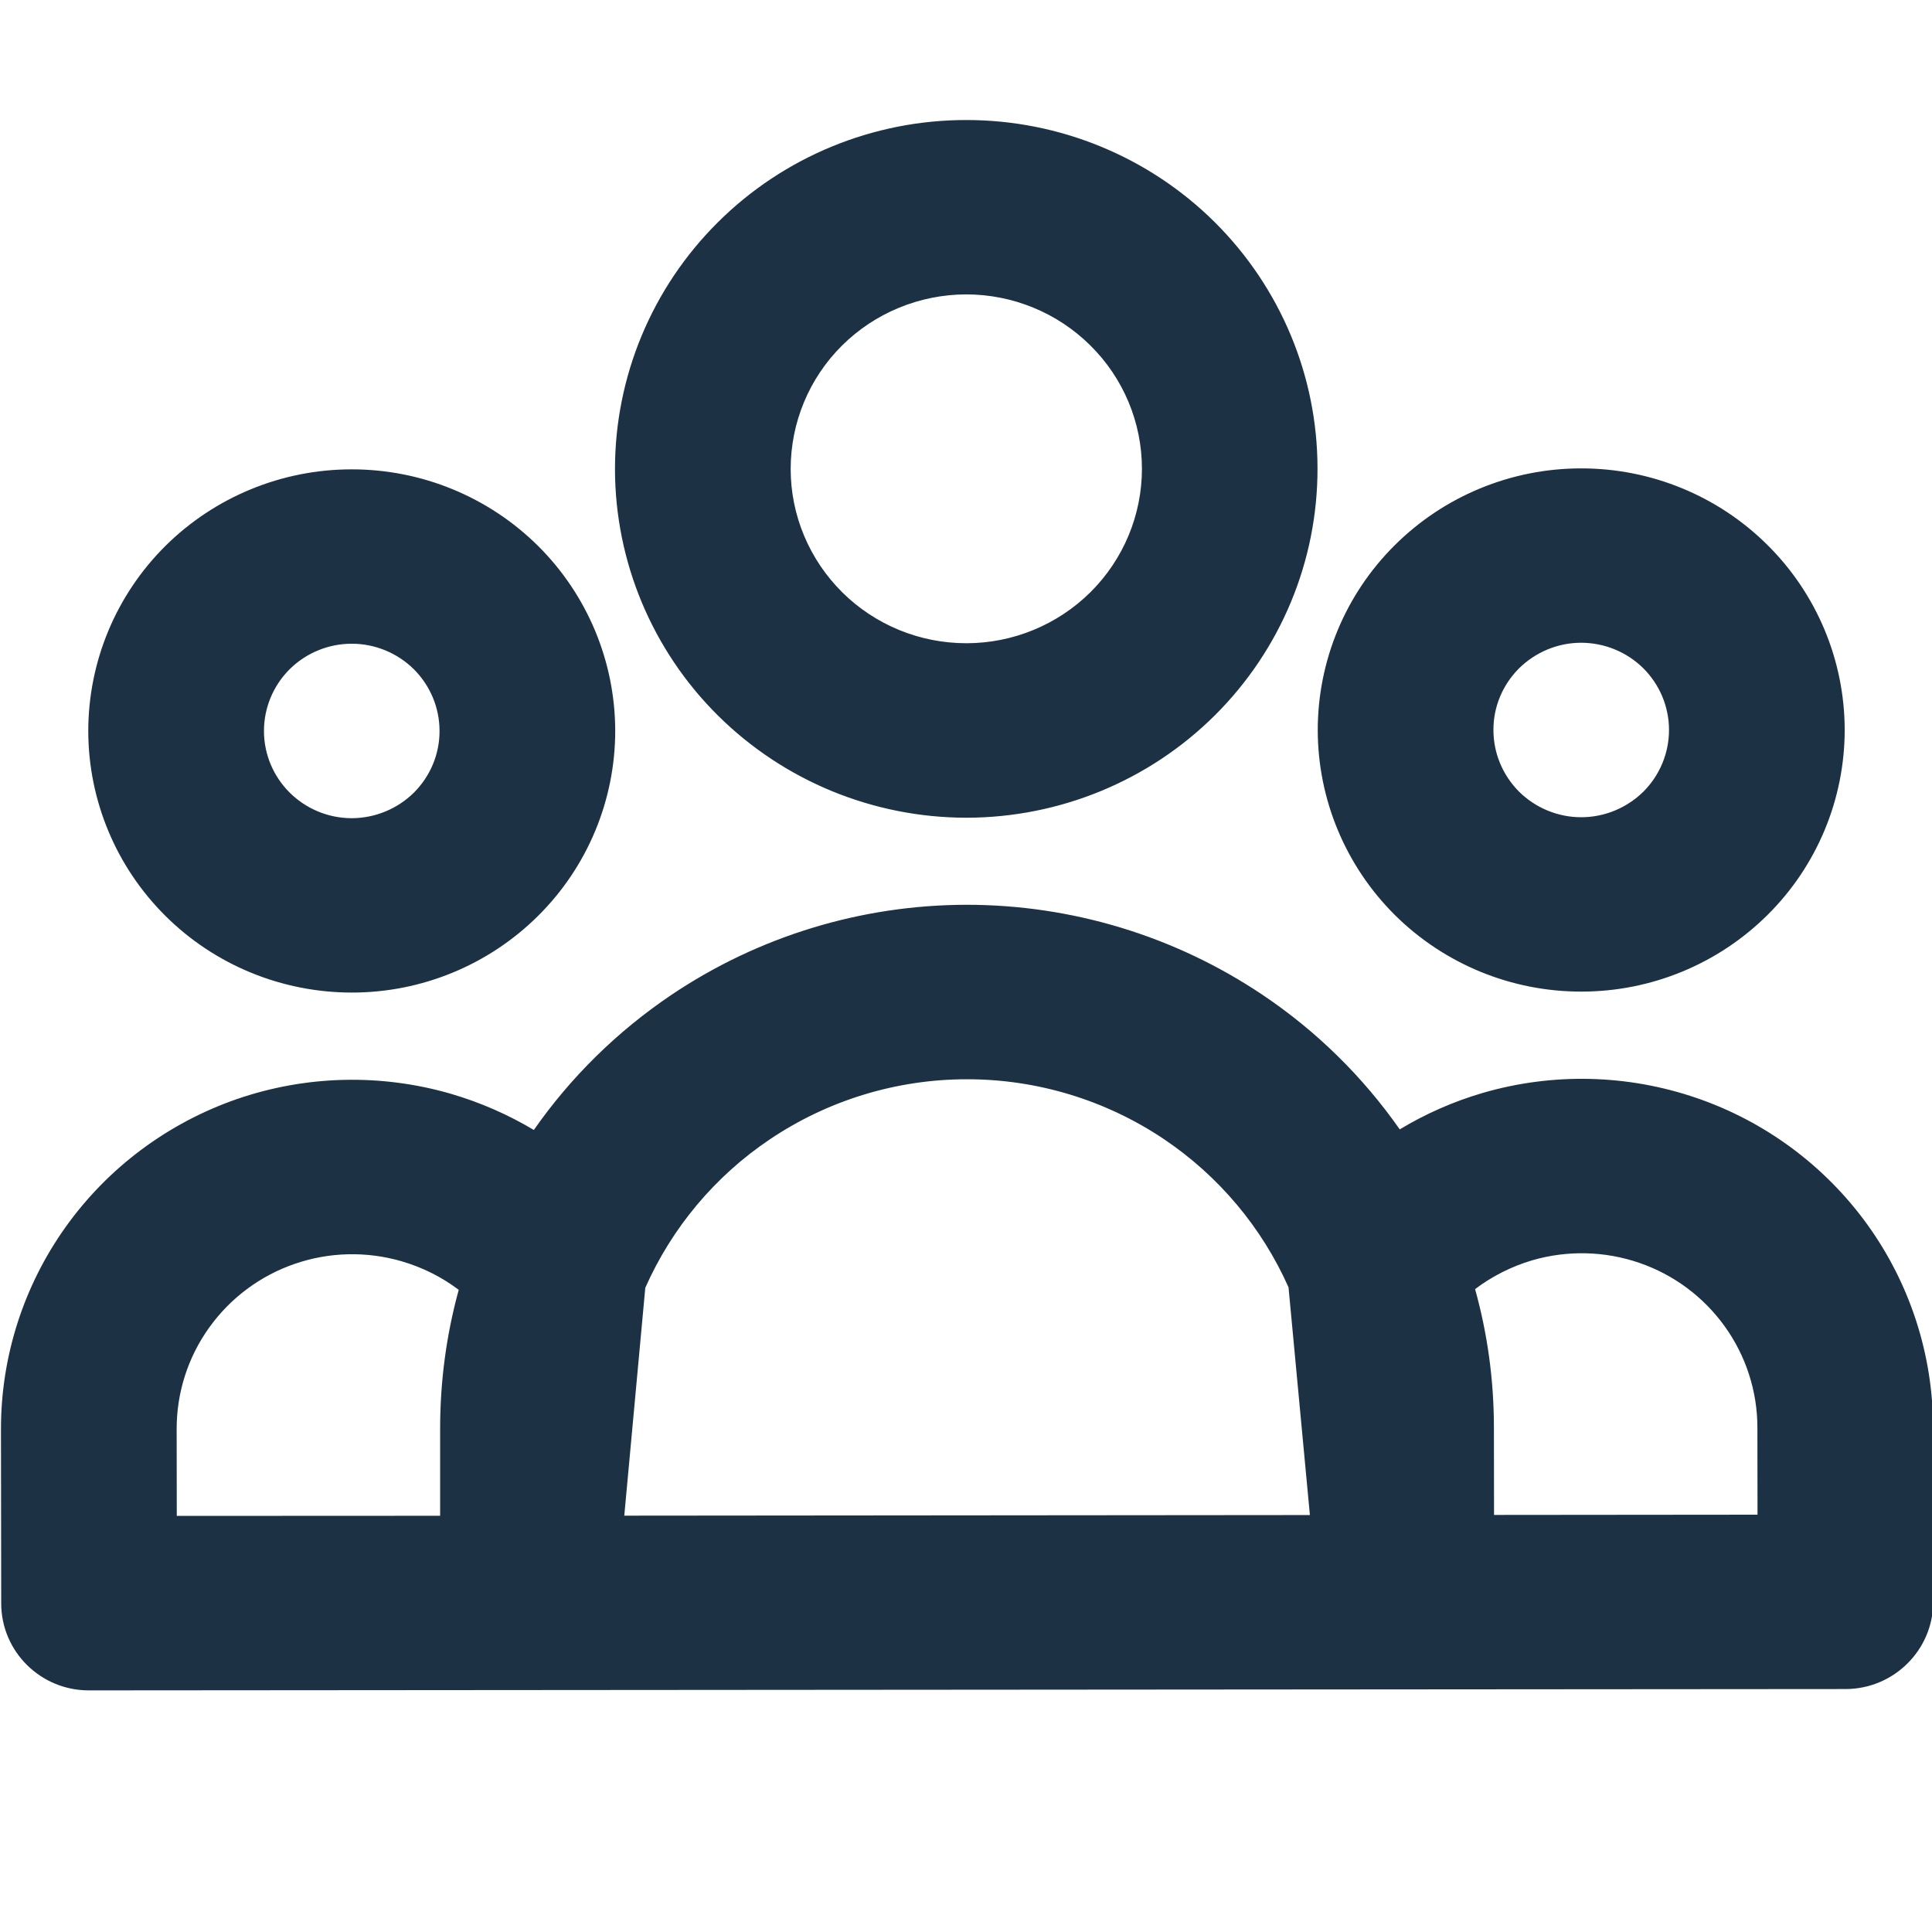 <svg width="16" height="16" viewBox="0 0 16 16" fill="none" xmlns="http://www.w3.org/2000/svg">
<path fill-rule="evenodd" clip-rule="evenodd" d="M8.001 2.438C7.615 2.439 7.246 2.591 6.973 2.862C6.7 3.133 6.548 3.501 6.548 3.884C6.548 4.267 6.702 4.634 6.975 4.905C7.248 5.176 7.618 5.327 8.003 5.327C8.389 5.327 8.759 5.174 9.032 4.903C9.304 4.632 9.457 4.265 9.457 3.882C9.457 3.498 9.303 3.131 9.03 2.861C8.757 2.59 8.387 2.438 8.001 2.438ZM5.944 1.842C6.489 1.299 7.229 0.994 8 0.994C8.772 0.993 9.512 1.297 10.058 1.838C10.604 2.38 10.911 3.114 10.911 3.88C10.912 4.647 10.606 5.382 10.061 5.924C9.516 6.466 8.776 6.771 8.005 6.772C7.233 6.772 6.493 6.468 5.947 5.927C5.401 5.386 5.094 4.651 5.093 3.885C5.093 3.119 5.399 2.384 5.944 1.842ZM2.913 5.331C2.72 5.331 2.535 5.407 2.398 5.543C2.262 5.679 2.186 5.862 2.186 6.054C2.186 6.245 2.263 6.429 2.399 6.564C2.536 6.7 2.721 6.776 2.914 6.776C3.107 6.775 3.291 6.699 3.428 6.564C3.564 6.428 3.641 6.244 3.64 6.053C3.64 5.861 3.563 5.678 3.427 5.542C3.29 5.407 3.105 5.331 2.913 5.331ZM1.369 4.522C1.778 4.116 2.333 3.887 2.911 3.887C3.49 3.886 4.045 4.114 4.455 4.52C4.864 4.926 5.094 5.477 5.095 6.052C5.095 6.626 4.866 7.178 4.457 7.584C4.048 7.991 3.493 8.22 2.915 8.22C2.336 8.22 1.781 7.993 1.372 7.587C0.962 7.181 0.732 6.63 0.731 6.055C0.731 5.48 0.96 4.929 1.369 4.522ZM13.094 5.323C12.902 5.323 12.717 5.4 12.58 5.535C12.444 5.671 12.367 5.854 12.368 6.046C12.368 6.238 12.445 6.421 12.581 6.557C12.718 6.692 12.903 6.768 13.095 6.768C13.288 6.768 13.473 6.691 13.61 6.556C13.746 6.42 13.822 6.236 13.822 6.045C13.822 5.853 13.745 5.67 13.609 5.534C13.472 5.399 13.287 5.323 13.094 5.323ZM11.551 4.515C11.96 4.108 12.515 3.879 13.093 3.879C13.672 3.878 14.227 4.106 14.636 4.512C15.046 4.918 15.276 5.469 15.277 6.044C15.277 6.618 15.048 7.17 14.639 7.576C14.23 7.983 13.675 8.212 13.097 8.212C12.518 8.213 11.963 7.985 11.553 7.579C11.144 7.173 10.914 6.622 10.913 6.047C10.913 5.472 11.142 4.921 11.551 4.515ZM8.006 8.938C7.425 8.938 6.856 9.112 6.375 9.436C5.921 9.741 5.564 10.168 5.344 10.665L5.17 12.552L10.848 12.547L10.671 10.661C10.45 10.164 10.092 9.738 9.638 9.433C9.156 9.11 8.588 8.937 8.006 8.938ZM12.373 12.546L14.555 12.544L14.554 11.822C14.554 11.822 14.554 11.822 14.554 11.822C14.554 11.522 14.459 11.229 14.284 10.985C14.108 10.74 13.861 10.556 13.575 10.458C13.289 10.36 12.98 10.353 12.69 10.437C12.518 10.488 12.357 10.569 12.216 10.676C12.318 11.042 12.372 11.427 12.372 11.824L12.373 12.546ZM11.592 9.353C11.286 8.916 10.901 8.537 10.453 8.237C9.73 7.752 8.877 7.493 8.005 7.493C7.133 7.494 6.281 7.754 5.559 8.24C5.111 8.542 4.726 8.921 4.421 9.358C4.207 9.23 3.976 9.129 3.733 9.058C3.152 8.89 2.534 8.905 1.962 9.102C1.391 9.3 0.896 9.669 0.546 10.158C0.196 10.647 0.008 11.233 0.008 11.833L0.01 13.278C0.01 13.677 0.336 14 0.737 13.999L15.283 13.988C15.684 13.988 16.01 13.664 16.01 13.265L16.009 11.821C16.008 11.221 15.819 10.635 15.468 10.146C15.117 9.658 14.622 9.289 14.05 9.093C13.479 8.897 12.86 8.882 12.28 9.051C12.037 9.122 11.806 9.224 11.592 9.353ZM3.799 10.682C3.658 10.575 3.497 10.495 3.325 10.445C3.035 10.361 2.726 10.368 2.44 10.467C2.155 10.565 1.907 10.75 1.732 10.995C1.557 11.239 1.463 11.532 1.463 11.832C1.463 11.832 1.463 11.832 1.463 11.832L1.464 12.554L3.645 12.553L3.645 11.831C3.645 11.434 3.698 11.049 3.799 10.682Z" fill="#1C3144"/>
</svg>
